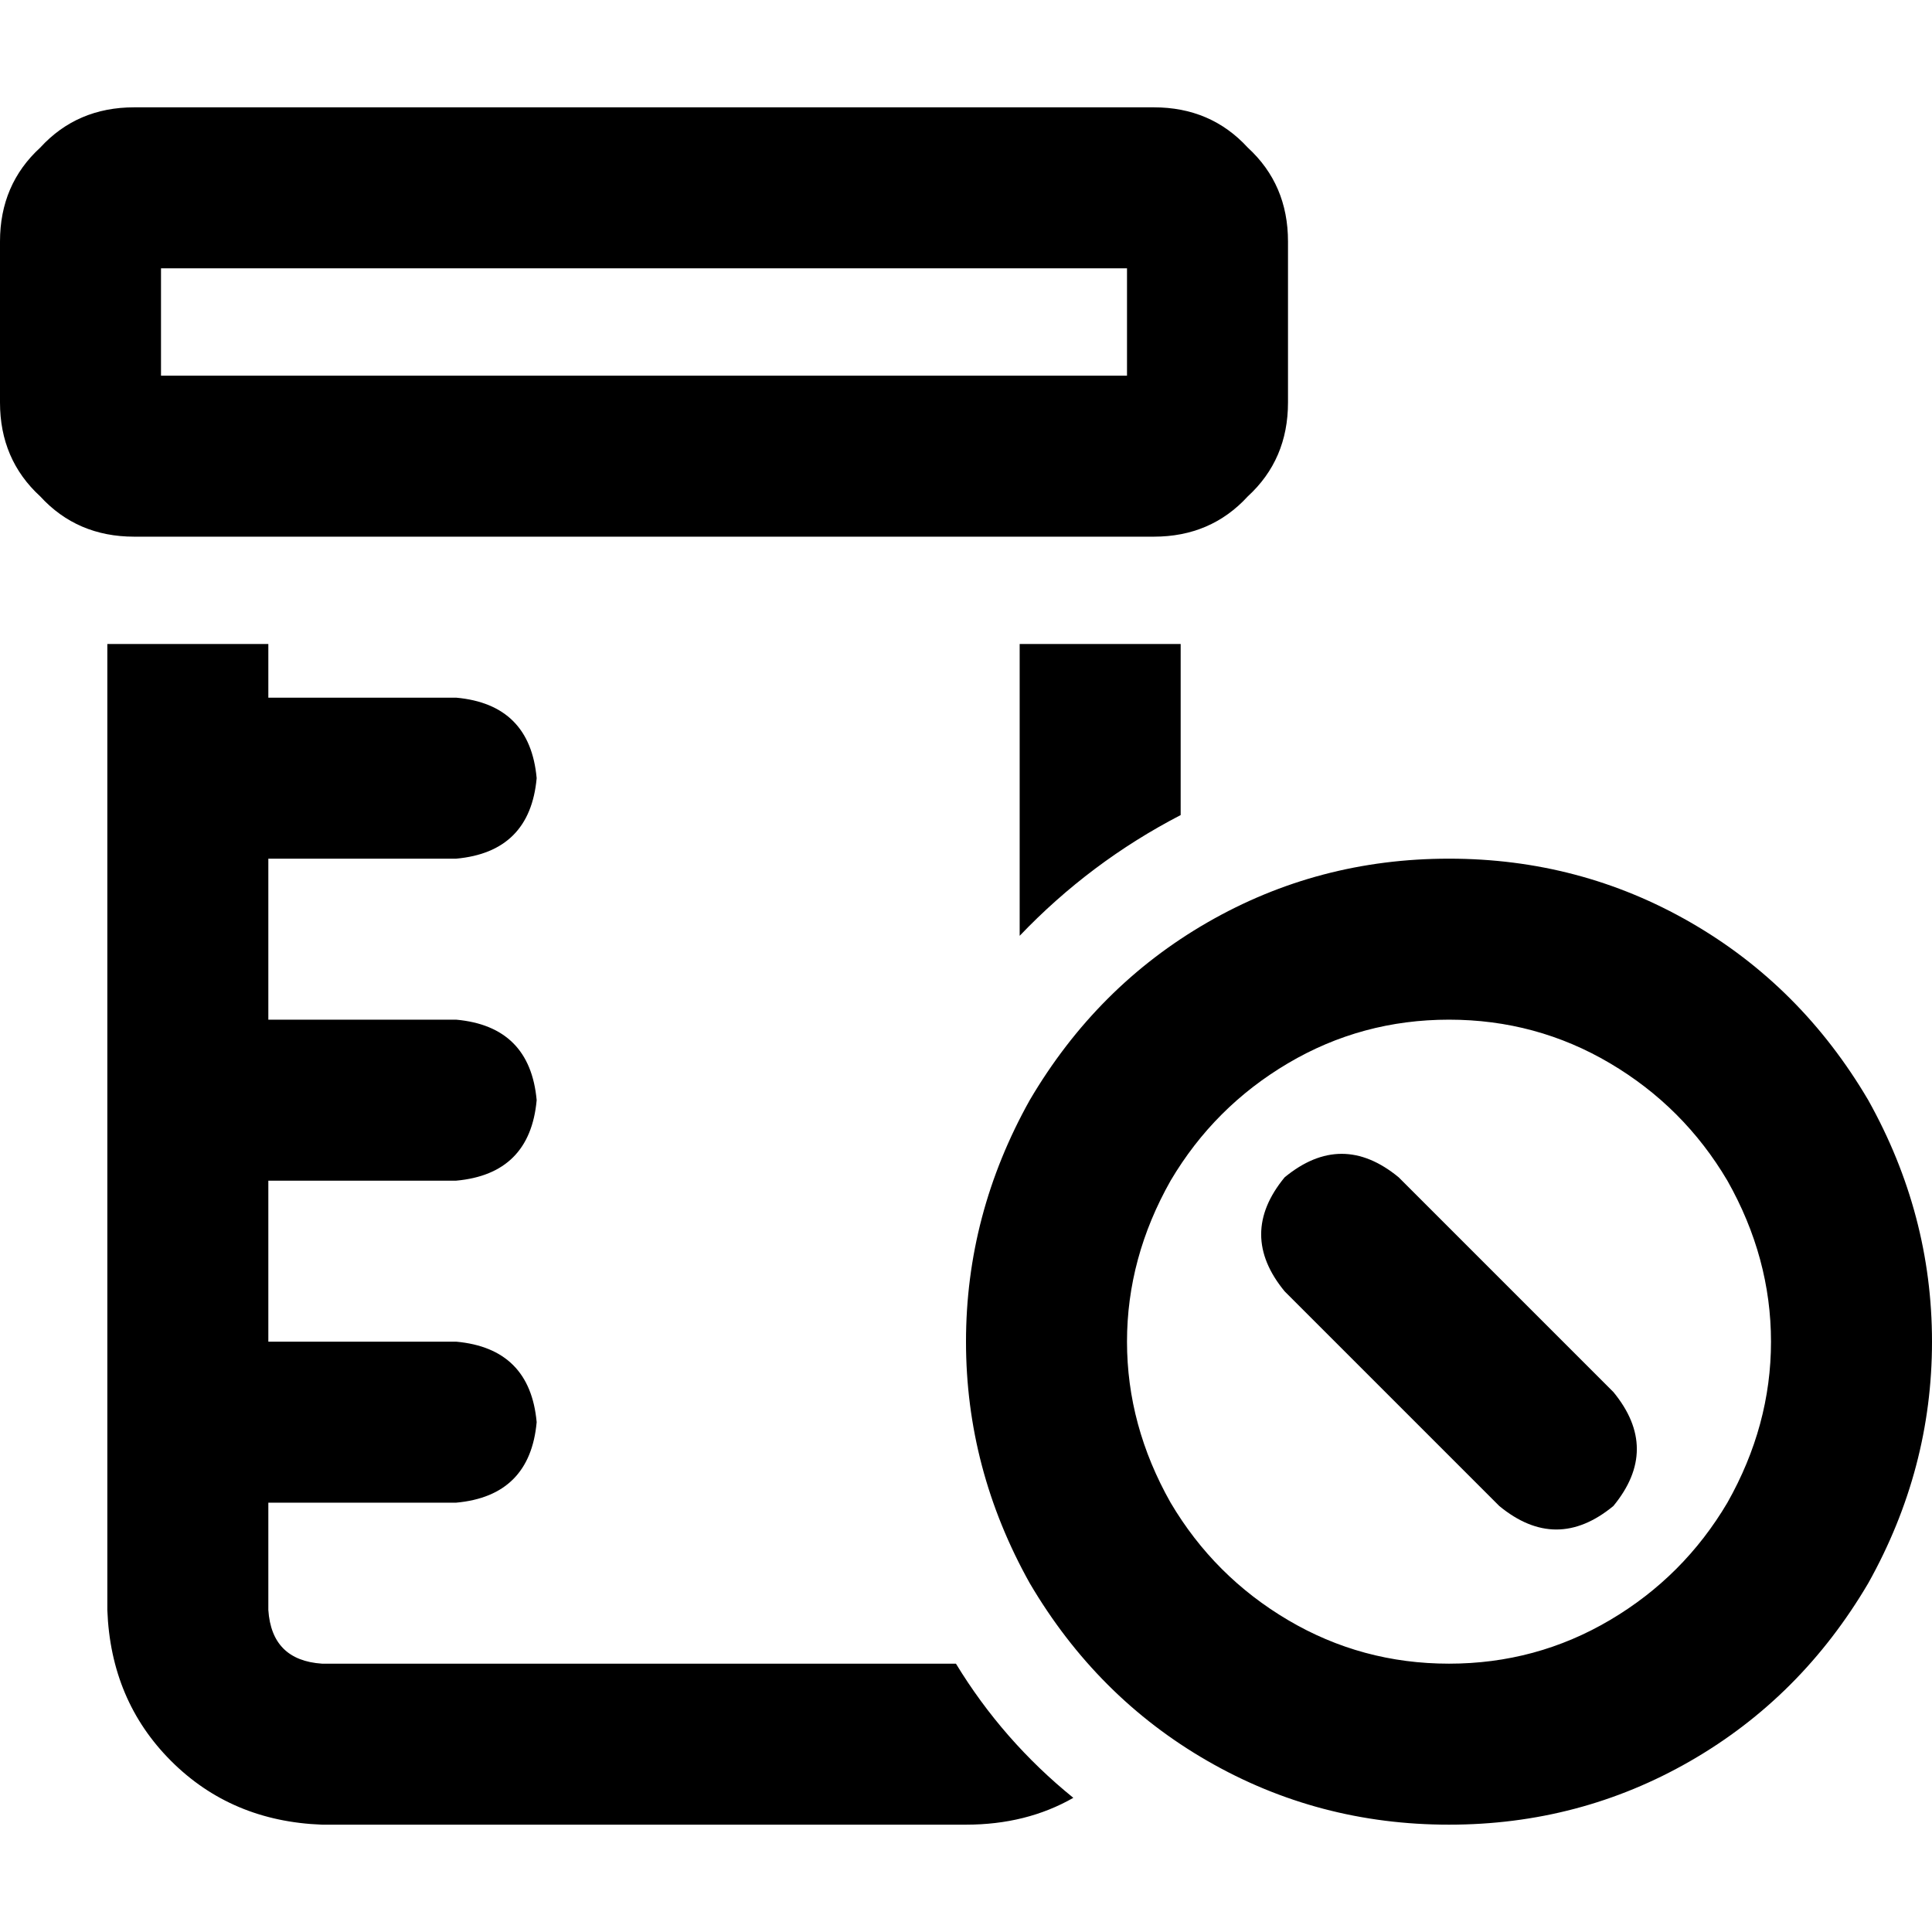 <svg xmlns="http://www.w3.org/2000/svg" viewBox="0 0 512 512">
  <path d="M 42.667 71.111 L 298.667 71.111 L 42.667 71.111 L 298.667 71.111 L 298.667 99.556 L 298.667 99.556 L 42.667 99.556 L 42.667 99.556 L 42.667 71.111 L 42.667 71.111 Z M 35.556 28.444 Q 20.444 28.444 10.667 39.111 L 10.667 39.111 L 10.667 39.111 Q 0 48.889 0 64 L 0 106.667 L 0 106.667 Q 0 121.778 10.667 131.556 Q 20.444 142.222 35.556 142.222 L 305.778 142.222 L 305.778 142.222 Q 320.889 142.222 330.667 131.556 Q 341.333 121.778 341.333 106.667 L 341.333 64 L 341.333 64 Q 341.333 48.889 330.667 39.111 Q 320.889 28.444 305.778 28.444 L 35.556 28.444 L 35.556 28.444 Z M 28.444 170.667 L 28.444 426.667 L 28.444 170.667 L 28.444 426.667 Q 29.333 450.667 45.333 466.667 Q 61.333 482.667 85.333 483.556 L 256 483.556 L 256 483.556 Q 272 483.556 284.444 476.444 Q 265.778 461.333 253.333 440.889 L 85.333 440.889 L 85.333 440.889 Q 72 440 71.111 426.667 L 71.111 398.222 L 71.111 398.222 L 120.889 398.222 L 120.889 398.222 Q 140.444 396.444 142.222 376.889 Q 140.444 357.333 120.889 355.556 L 71.111 355.556 L 71.111 355.556 L 71.111 312.889 L 71.111 312.889 L 120.889 312.889 L 120.889 312.889 Q 140.444 311.111 142.222 291.556 Q 140.444 272 120.889 270.222 L 71.111 270.222 L 71.111 270.222 L 71.111 227.556 L 71.111 227.556 L 120.889 227.556 L 120.889 227.556 Q 140.444 225.778 142.222 206.222 Q 140.444 186.667 120.889 184.889 L 71.111 184.889 L 71.111 184.889 L 71.111 170.667 L 71.111 170.667 L 28.444 170.667 L 28.444 170.667 Z M 312.889 170.667 L 270.222 170.667 L 312.889 170.667 L 270.222 170.667 L 270.222 248 L 270.222 248 Q 288.889 228.444 312.889 216 L 312.889 170.667 L 312.889 170.667 Z M 384 270.222 Q 407.111 270.222 426.667 281.778 L 426.667 281.778 L 426.667 281.778 Q 446.222 293.333 457.778 312.889 Q 469.333 333.333 469.333 355.556 Q 469.333 377.778 457.778 398.222 Q 446.222 417.778 426.667 429.333 Q 407.111 440.889 384 440.889 Q 360.889 440.889 341.333 429.333 Q 321.778 417.778 310.222 398.222 Q 298.667 377.778 298.667 355.556 Q 298.667 333.333 310.222 312.889 Q 321.778 293.333 341.333 281.778 Q 360.889 270.222 384 270.222 L 384 270.222 Z M 384 483.556 Q 418.667 483.556 448 466.667 L 448 466.667 L 448 466.667 Q 477.333 449.778 495.111 419.556 Q 512 389.333 512 355.556 Q 512 321.778 495.111 291.556 Q 477.333 261.333 448 244.444 Q 418.667 227.556 384 227.556 Q 349.333 227.556 320 244.444 Q 290.667 261.333 272.889 291.556 Q 256 321.778 256 355.556 Q 256 389.333 272.889 419.556 Q 290.667 449.778 320 466.667 Q 349.333 483.556 384 483.556 L 384 483.556 Z M 340.444 312 Q 328 327.111 340.444 342.222 L 397.333 399.111 L 397.333 399.111 Q 412.444 411.556 427.556 399.111 Q 440 384 427.556 368.889 L 370.667 312 L 370.667 312 Q 355.556 299.556 340.444 312 L 340.444 312 Z" />
</svg>